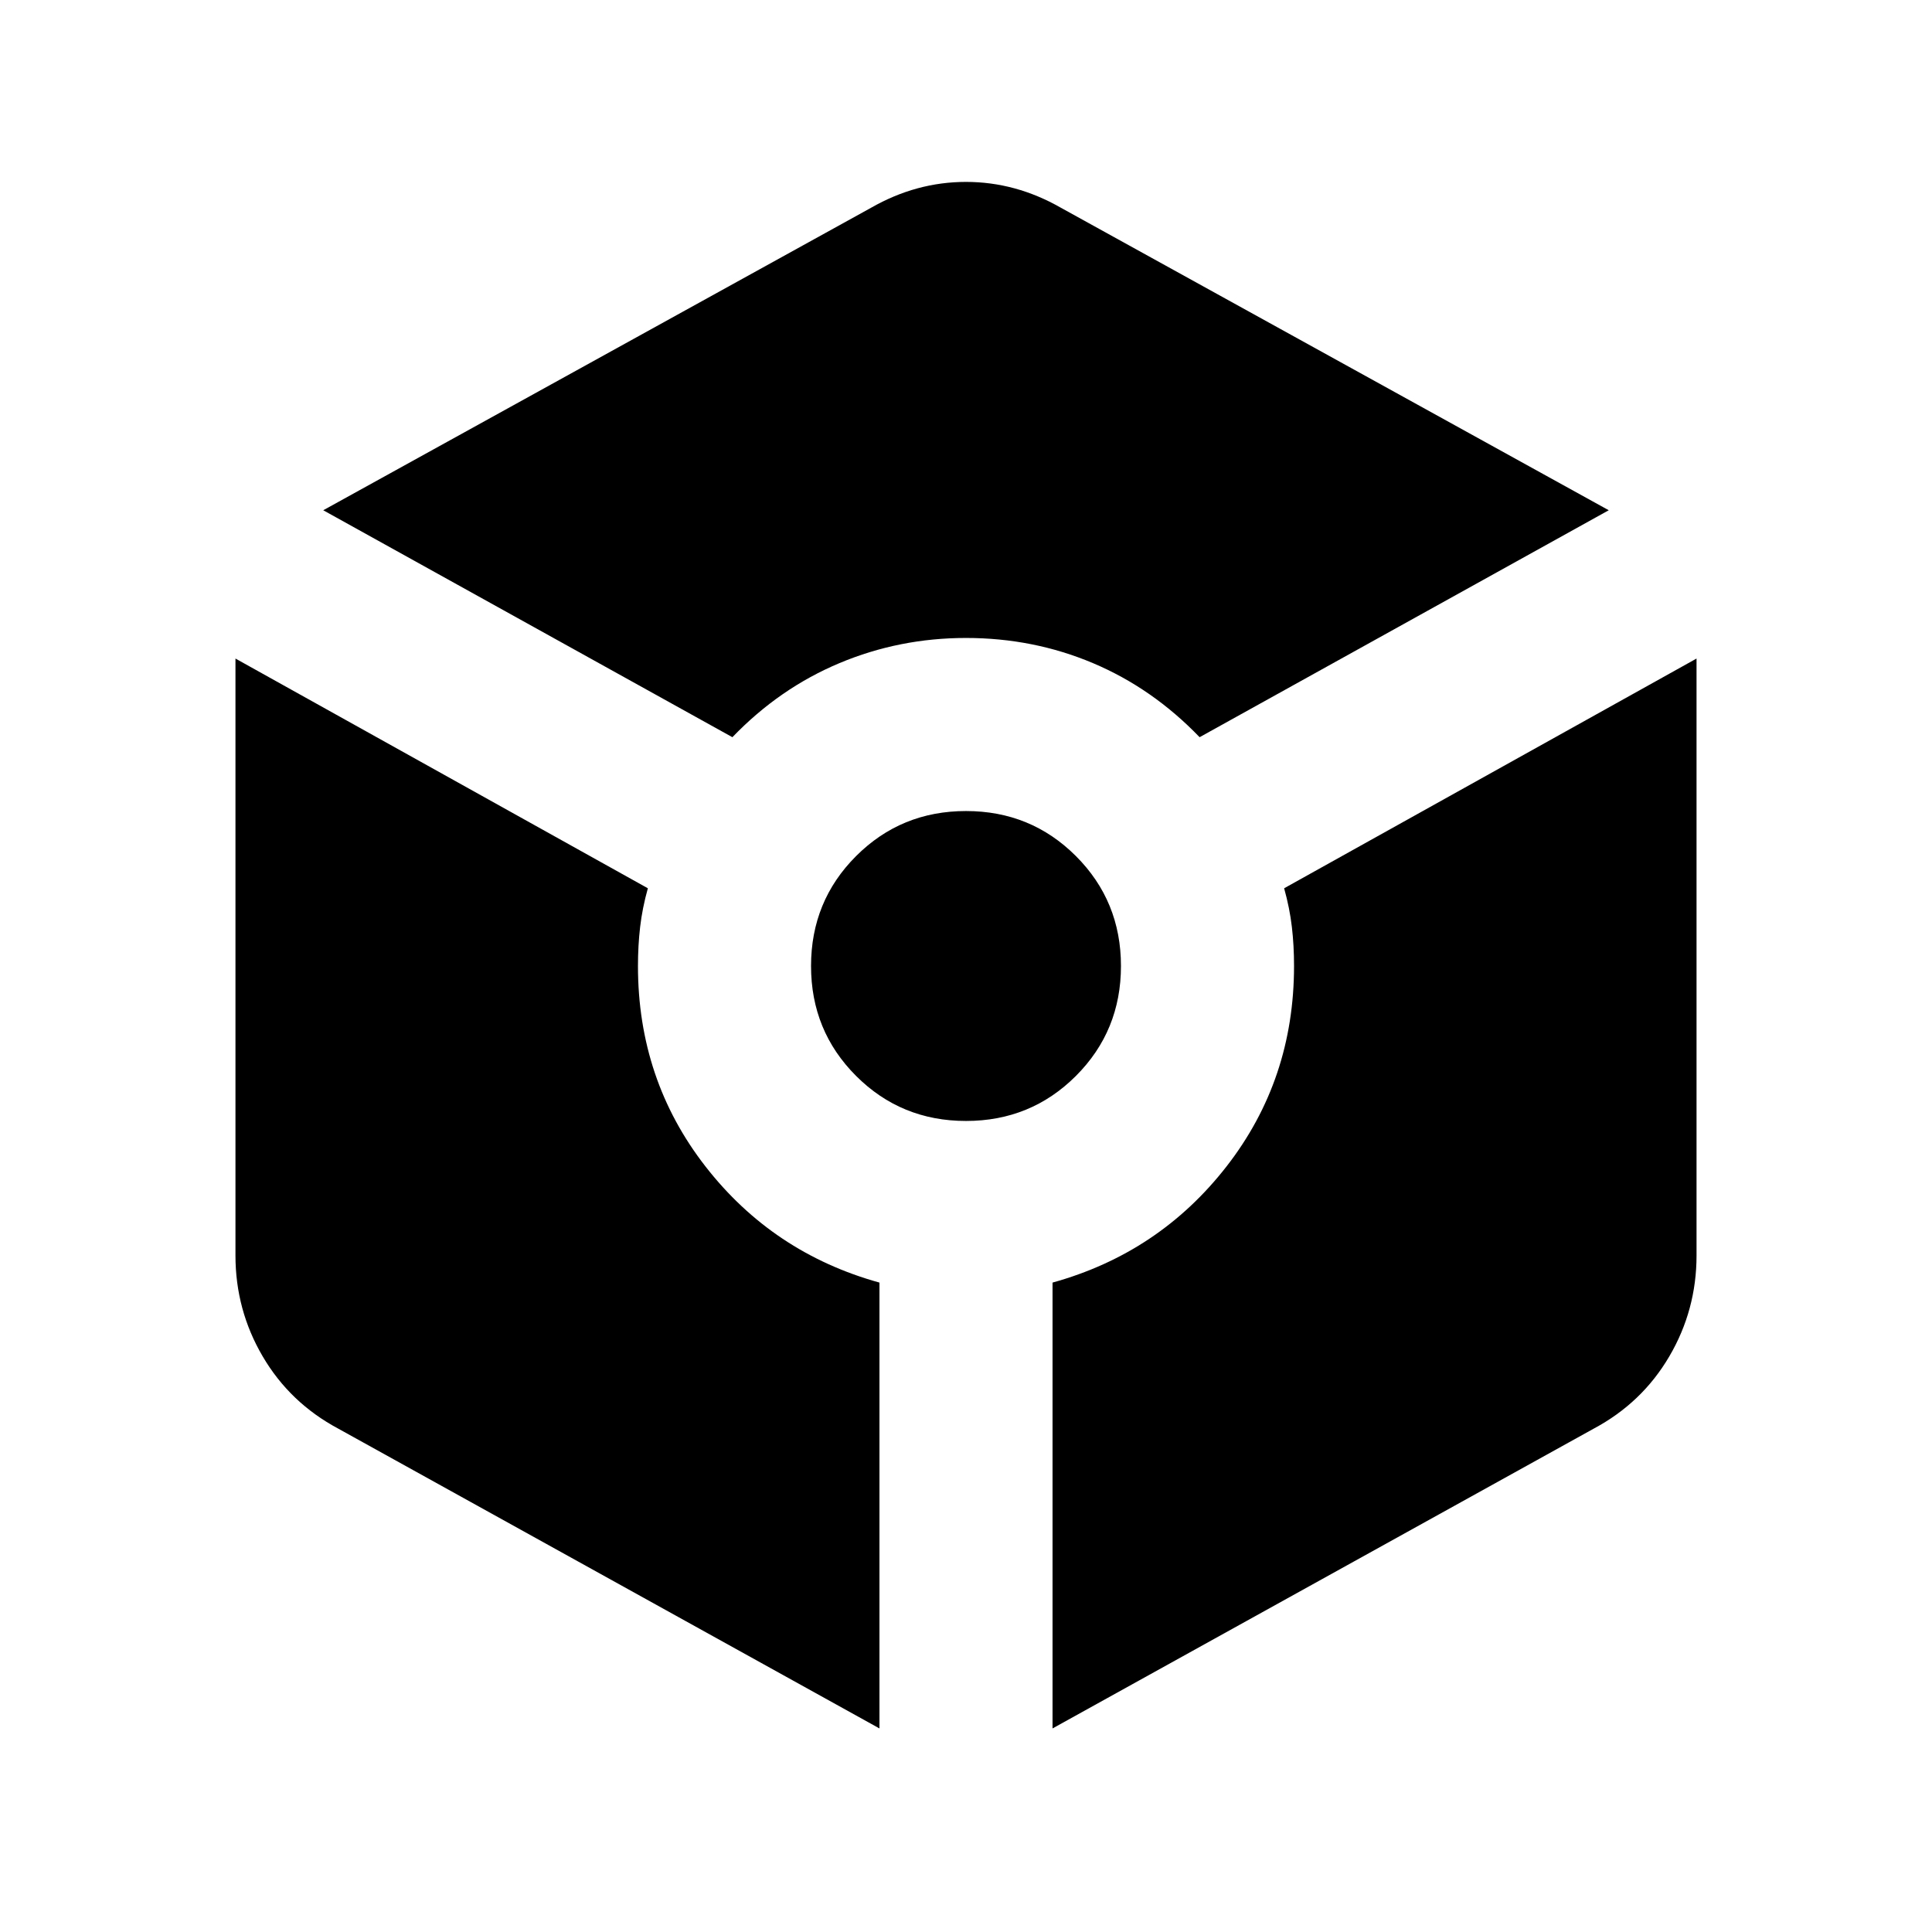 <svg xmlns="http://www.w3.org/2000/svg" height="24" viewBox="0 -960 960 960" width="24"><path d="M363.92-593.69q23.39-24.31 53.2-36.81Q446.92-643 480-643q33.46 0 63.08 12.5 29.61 12.5 53 36.81l203.3-112.77-272.23-150.31q-22.46-12.84-47.15-12.84-24.69 0-47.15 12.84L160.62-706.46l203.3 112.77ZM437-101.15v-221.54q-53-14.7-86.5-57.77Q317-423.54 317-480q0-10.15 1.08-19.42 1.07-9.27 3.84-19.2L117-632.77v296.62q0 27.07 13.54 50.15t37.61 35.92L437-101.15ZM480-403q32.23 0 54.62-22.38Q557-447.77 557-480t-22.38-54.62Q512.23-557 480-557t-54.62 22.38Q403-512.23 403-480t22.38 54.62Q447.77-403 480-403Zm43 301.85 268.85-148.93q24.07-12.84 37.61-35.92Q843-309.08 843-336.15v-296.62L638.08-518.62q2.77 9.93 3.84 19.2Q643-490.15 643-480q0 56.46-33.5 99.54-33.5 43.07-86.5 57.77v221.54Z"/></svg>